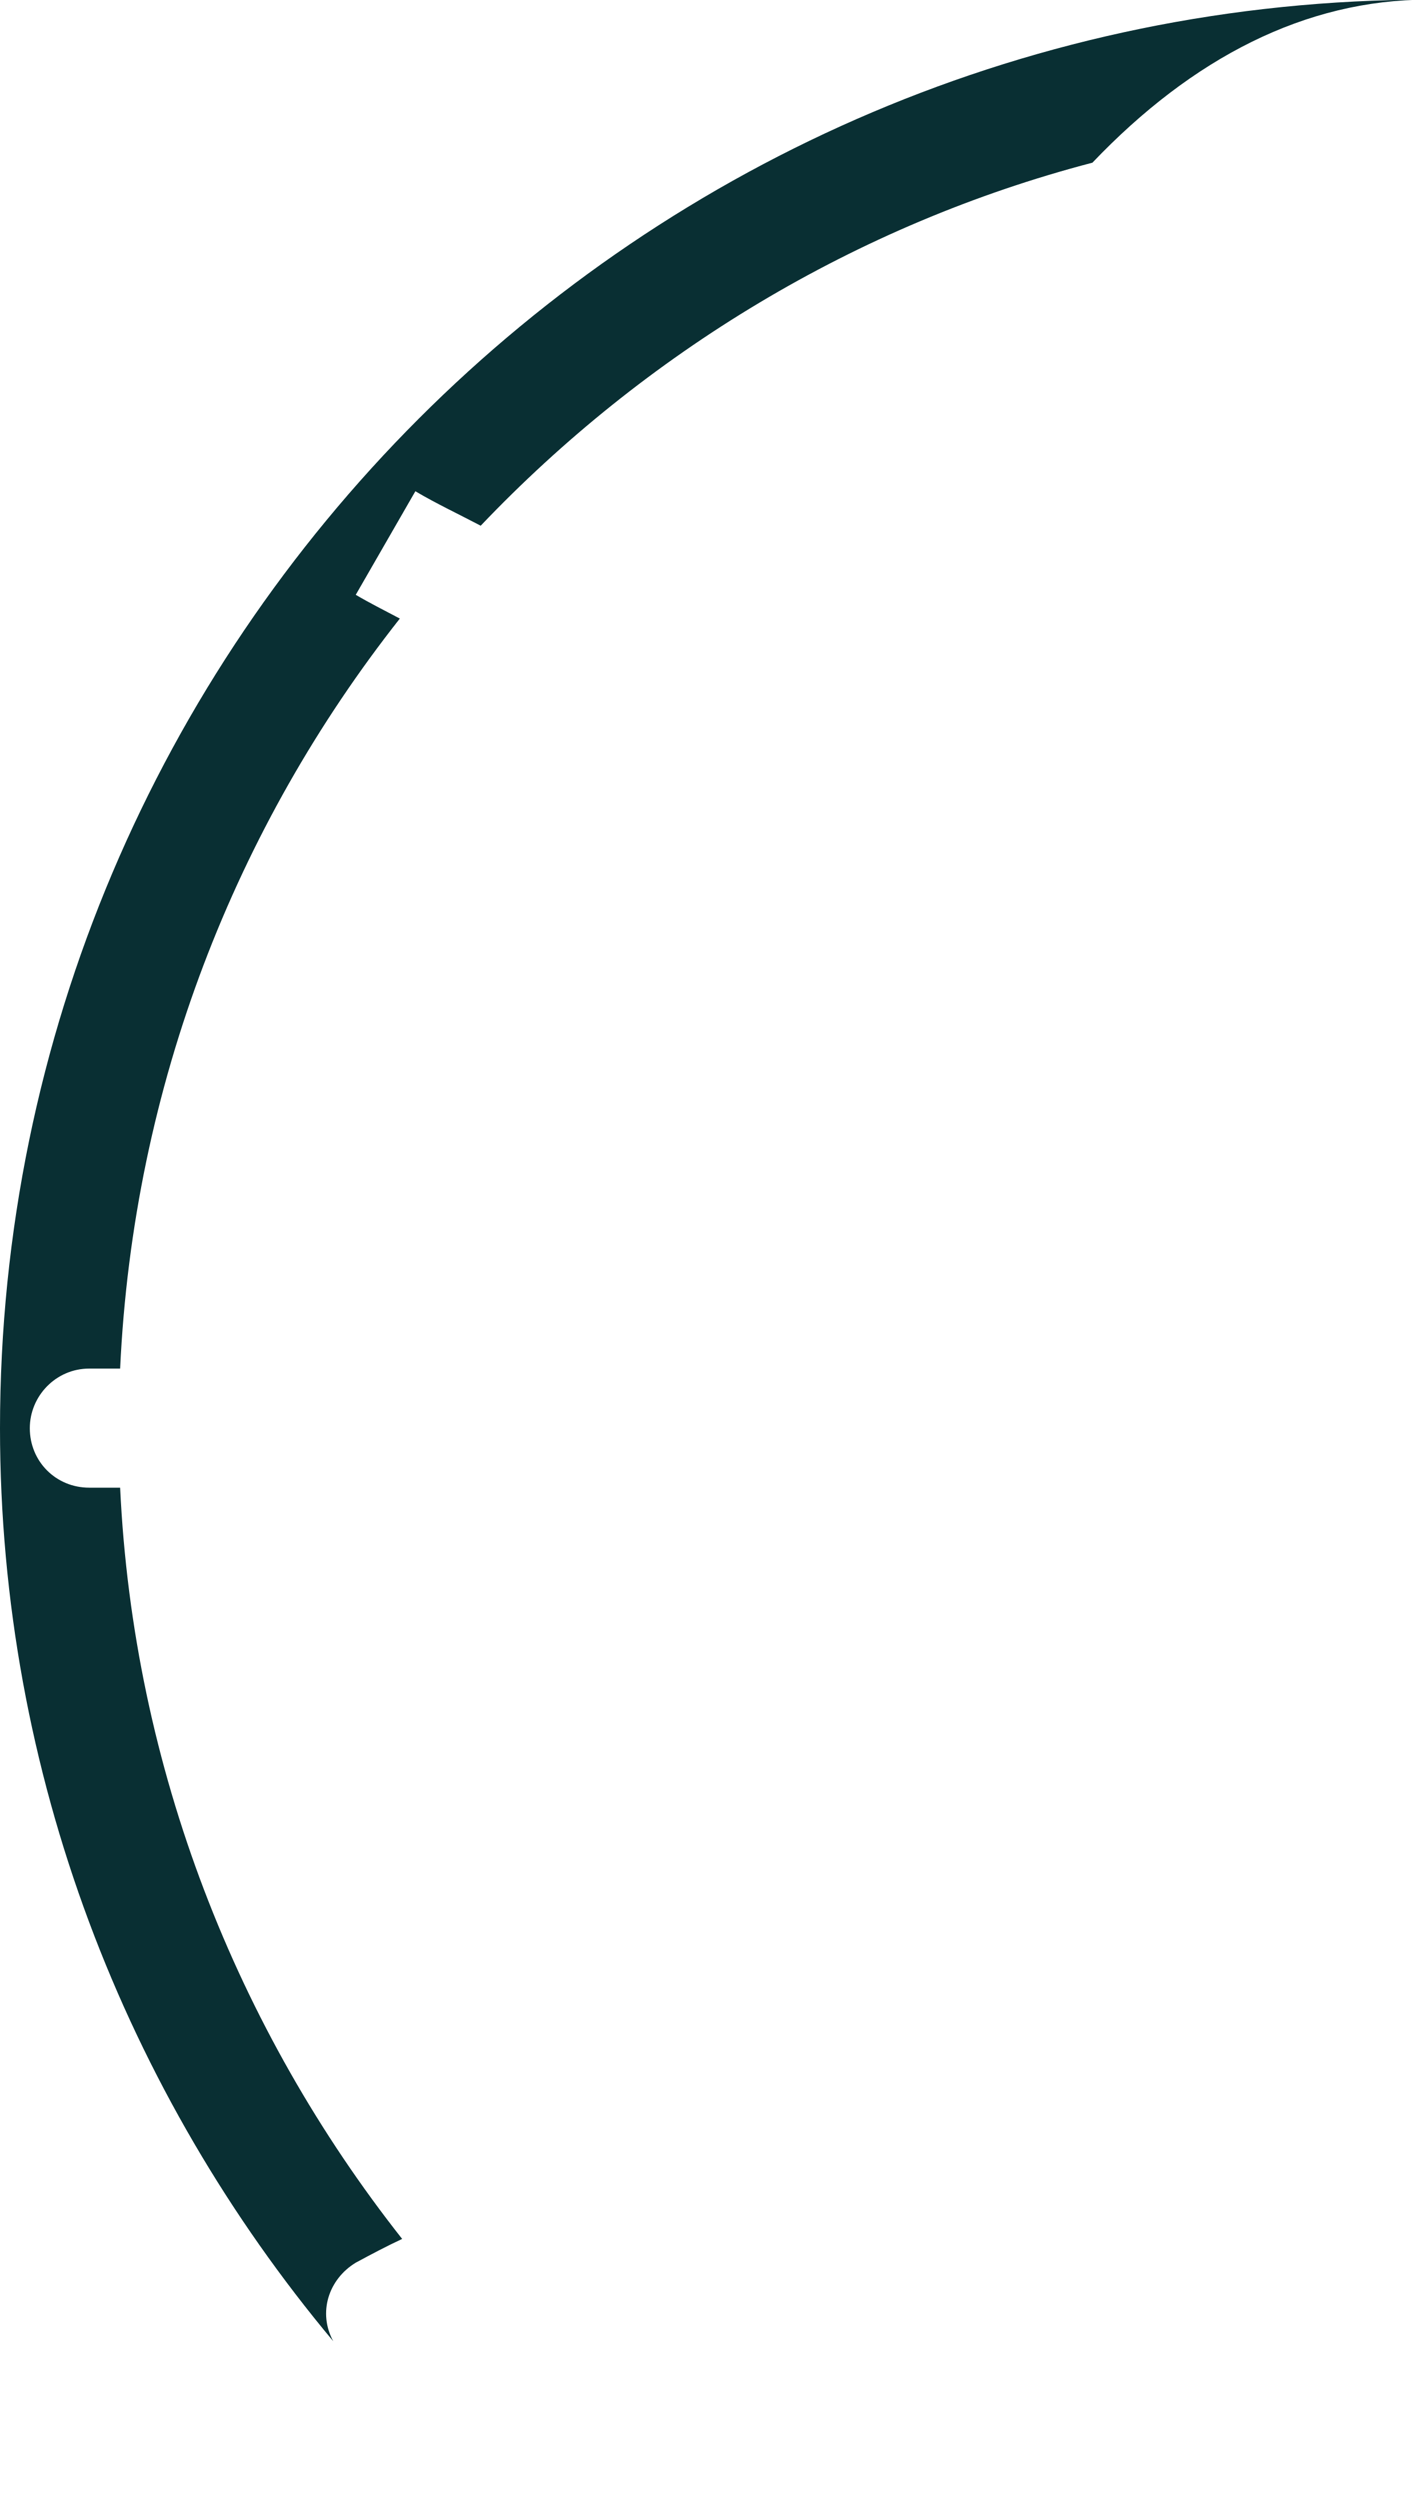 <svg width="8" height="14" viewBox="0 0 8 14" fill="none" xmlns="http://www.w3.org/2000/svg">
<path d="M0 7.998C0 3.591 3.587 -0.002 8 -0.002C7.313 -0.002 6.68 0.324 6.12 0.911C4.793 1.258 3.613 1.978 2.693 2.944C2.567 2.878 2.44 2.818 2.327 2.751L1.993 3.331C2.073 3.378 2.153 3.418 2.24 3.464C1.32 4.631 0.747 6.078 0.673 7.664H0.5C0.313 7.664 0.167 7.818 0.167 7.998C0.167 8.184 0.313 8.331 0.5 8.331H0.673C0.747 9.904 1.327 11.364 2.253 12.538C2.167 12.578 2.08 12.624 1.993 12.671C1.84 12.764 1.78 12.951 1.867 13.111C0.707 11.724 0 9.938 0 7.998H0Z" fill="#092F33"/>
</svg>
